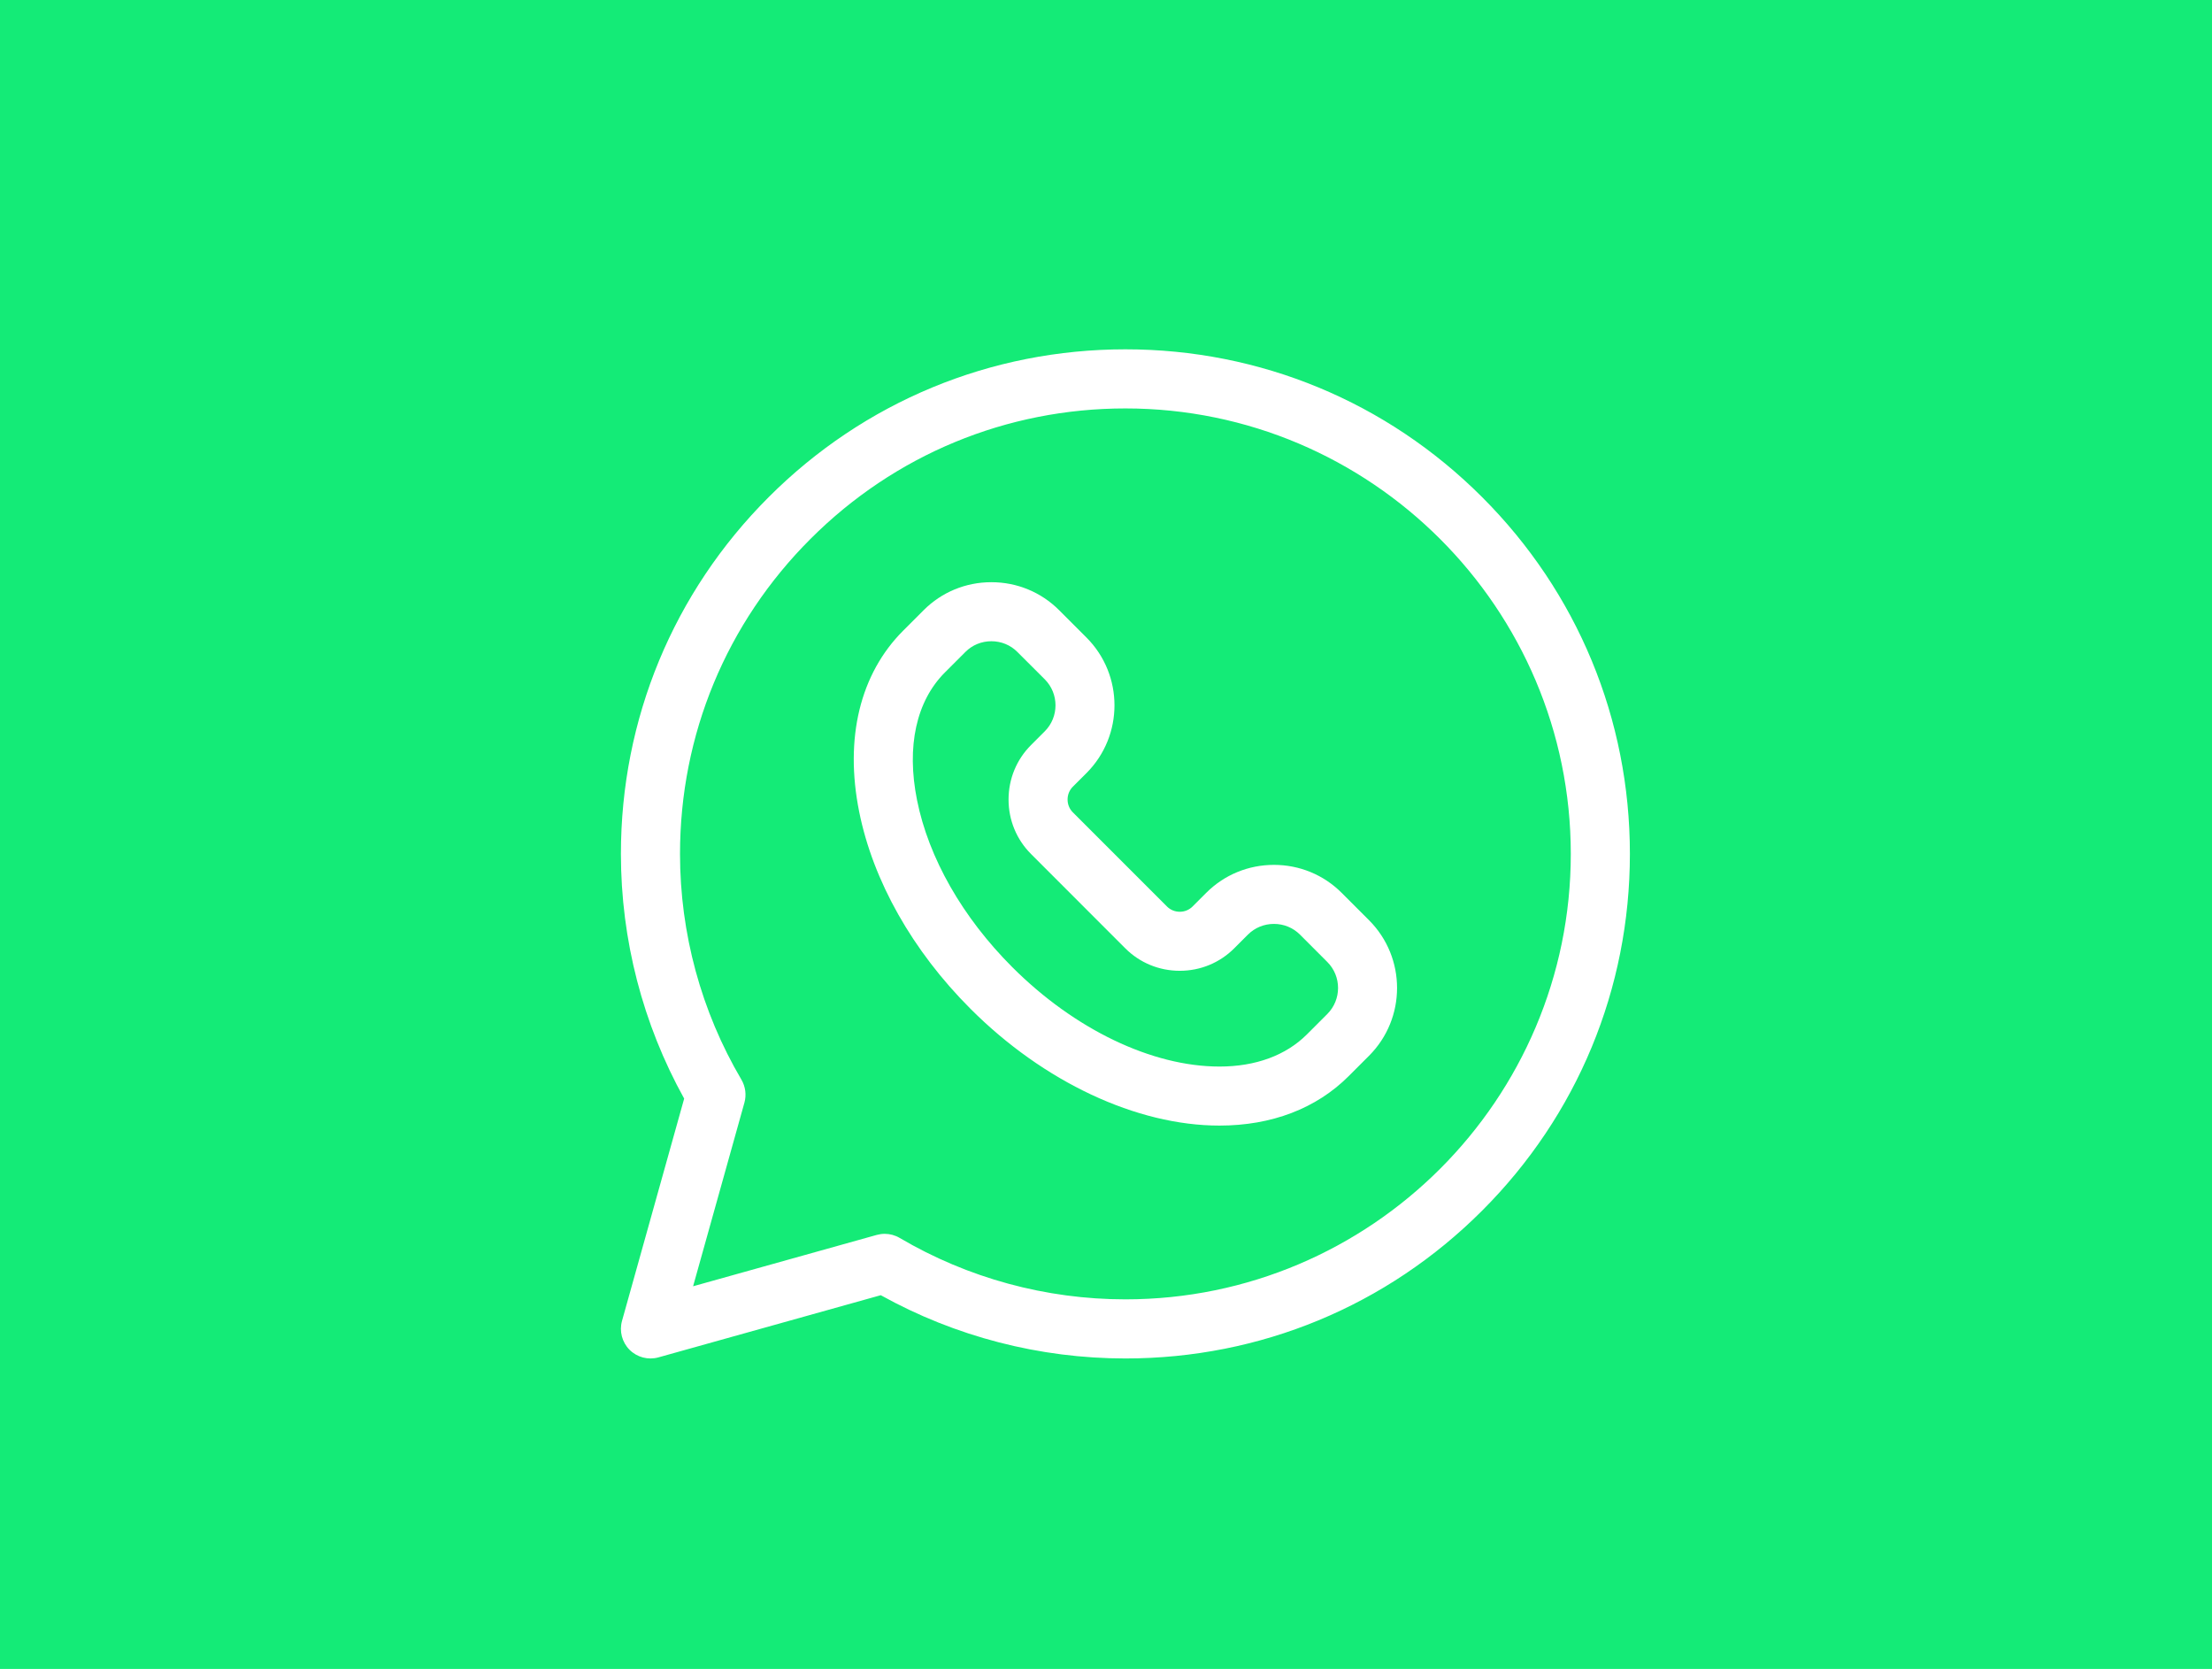 <svg width="57" height="43" viewBox="0 0 57 43" fill="none" xmlns="http://www.w3.org/2000/svg">
<rect width="57" height="43" fill="#14EB77"/>
<path d="M38.192 12.808C35.737 10.352 32.472 9 29 9C29 9 29 9 29 9C25.528 9 22.263 10.352 19.808 12.808C17.352 15.263 16 18.527 16 22C16 24.21 16.563 26.383 17.63 28.305L16.028 34.033C15.954 34.298 16.029 34.582 16.223 34.777C16.418 34.971 16.702 35.046 16.967 34.972L22.696 33.37C24.617 34.437 26.789 35 29 35C32.472 35 35.737 33.648 38.192 31.192C40.648 28.737 42 25.472 42 22C42 18.527 40.648 15.263 38.192 12.808ZM29 33.477C26.951 33.477 24.94 32.929 23.184 31.895C23.066 31.825 22.932 31.789 22.797 31.789C22.728 31.789 22.66 31.799 22.592 31.817L17.86 33.14L19.183 28.408C19.238 28.209 19.21 27.995 19.105 27.816C18.07 26.06 17.523 24.049 17.523 22C17.523 18.934 18.717 16.052 20.885 13.885C23.052 11.717 25.934 10.523 29 10.523C35.328 10.523 40.476 15.672 40.477 22C40.477 28.328 35.328 33.477 29 33.477Z" fill="white"/>
<path d="M34.573 23.004C34.108 22.539 33.488 22.283 32.828 22.283C32.167 22.283 31.547 22.539 31.082 23.004L30.73 23.356C30.643 23.443 30.526 23.491 30.401 23.491C30.276 23.491 30.159 23.443 30.072 23.356L27.645 20.929C27.558 20.842 27.51 20.725 27.51 20.599C27.51 20.474 27.558 20.357 27.644 20.27L27.997 19.918C28.959 18.955 28.959 17.389 27.997 16.426L27.292 15.721C26.827 15.256 26.207 15 25.546 15C24.886 15 24.266 15.256 23.801 15.721L23.275 16.247C22.163 17.359 21.76 19.015 22.139 20.91C22.495 22.693 23.514 24.498 25.009 25.992C26.891 27.876 29.289 29 31.423 29H31.424C32.768 29 33.919 28.56 34.752 27.727L35.278 27.201C36.241 26.238 36.241 24.672 35.278 23.709L34.573 23.004ZM34.203 26.125L33.677 26.651C33.135 27.192 32.356 27.479 31.424 27.479H31.424C29.684 27.479 27.688 26.521 26.084 24.917C24.8 23.632 23.928 22.103 23.63 20.611C23.354 19.231 23.61 18.063 24.351 17.323L24.877 16.797C25.054 16.619 25.292 16.521 25.546 16.521C25.801 16.521 26.039 16.619 26.216 16.797L26.922 17.502C27.291 17.872 27.291 18.473 26.922 18.842L26.569 19.195C26.195 19.569 25.989 20.068 25.989 20.6C25.989 21.131 26.195 21.63 26.569 22.004L28.996 24.432C29.37 24.806 29.869 25.012 30.401 25.012C30.932 25.012 31.431 24.806 31.805 24.432L32.158 24.079C32.335 23.902 32.573 23.804 32.828 23.804C33.082 23.804 33.32 23.902 33.498 24.079L34.203 24.785C34.572 25.154 34.572 25.755 34.203 26.125Z" fill="white"/>
</svg>
